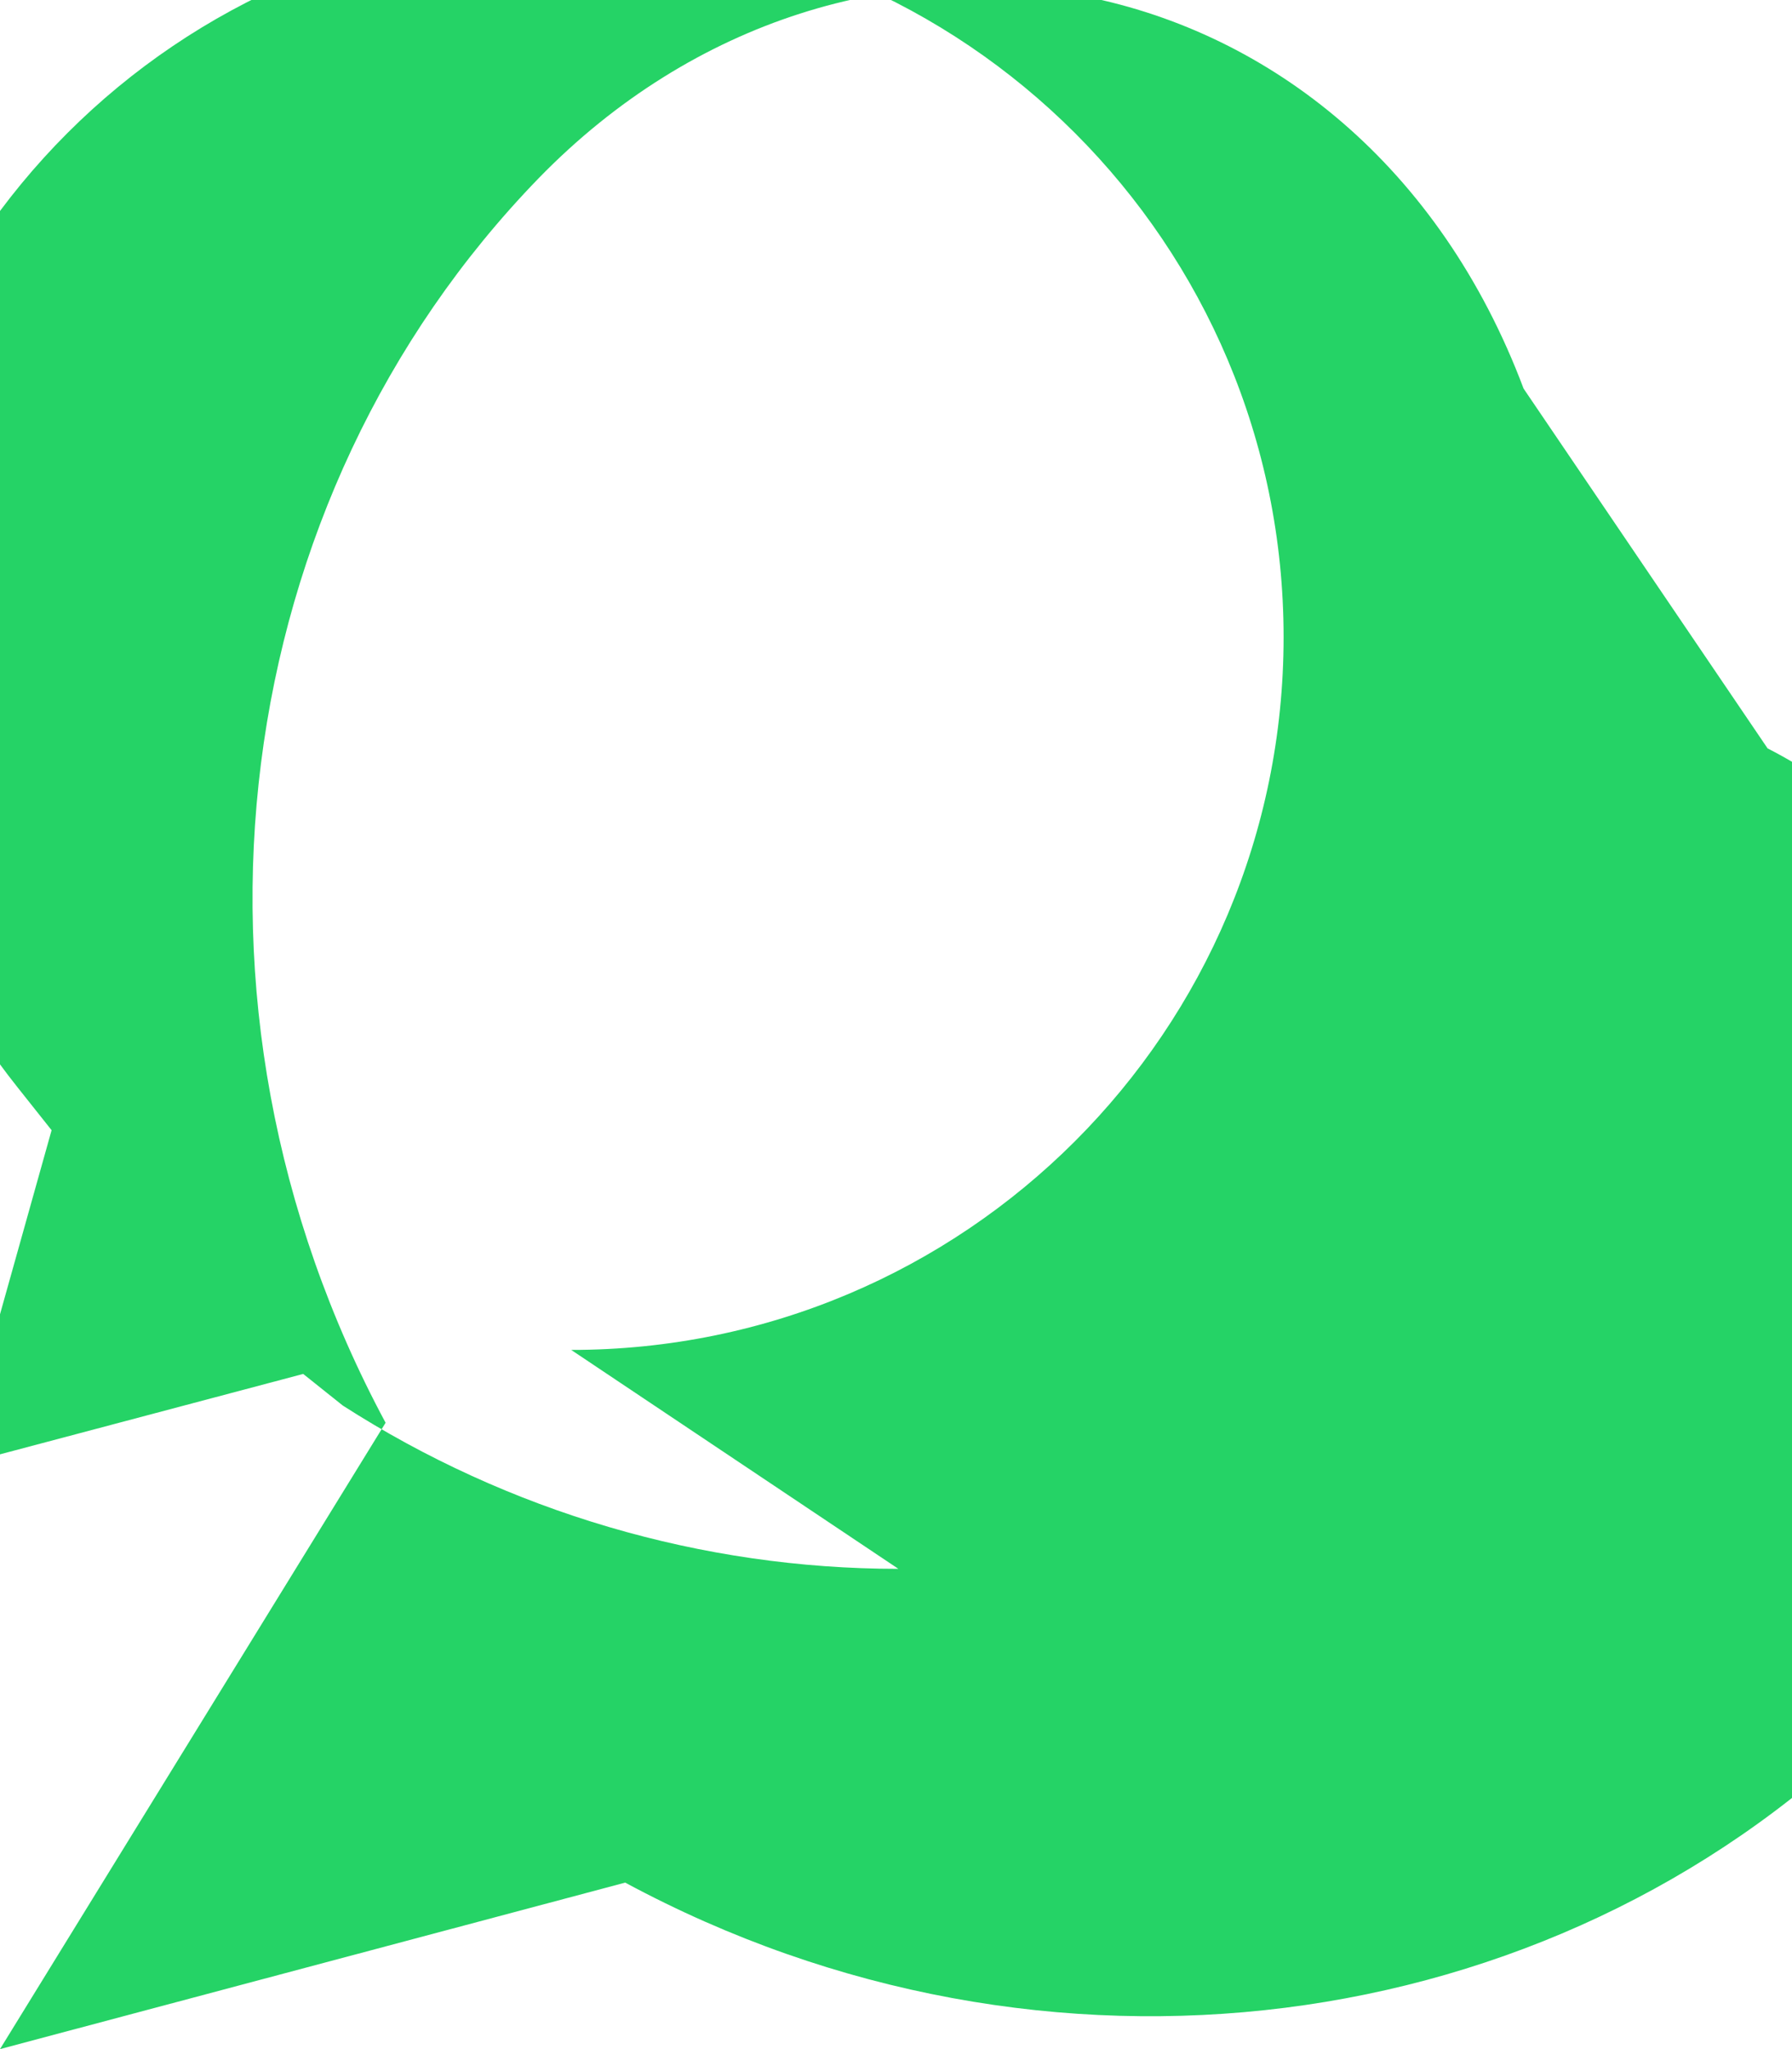 <svg xmlns="http://www.w3.org/2000/svg" viewBox="0 0 448 512">
  <path fill="#25D366" d="M380.9 97.1C339-14.2 212.4-35.4 134.6 44.6 57 124.6 40 250.6 96.4 355.5L0 512l156.3-41.6c105.1 56.6 231.1 39.5 311.1-38.1 80.1-77.8 54.6-204.4-25.5-245.3zM224.6 392c-49.2 0-97.6-14.3-138.9-40.8l-9.9-7.9-86.4 22.9 23.5-83.8-8.5-10.7c-25.8-32.4-39.7-71.7-39.7-112.5 0-98.4 79.7-178.1 178.1-178.1 98.4 0 178.1 79.7 178.1 178.1 0 98.4-79.7 178.1-178.1 178.1z"/>
</svg>
